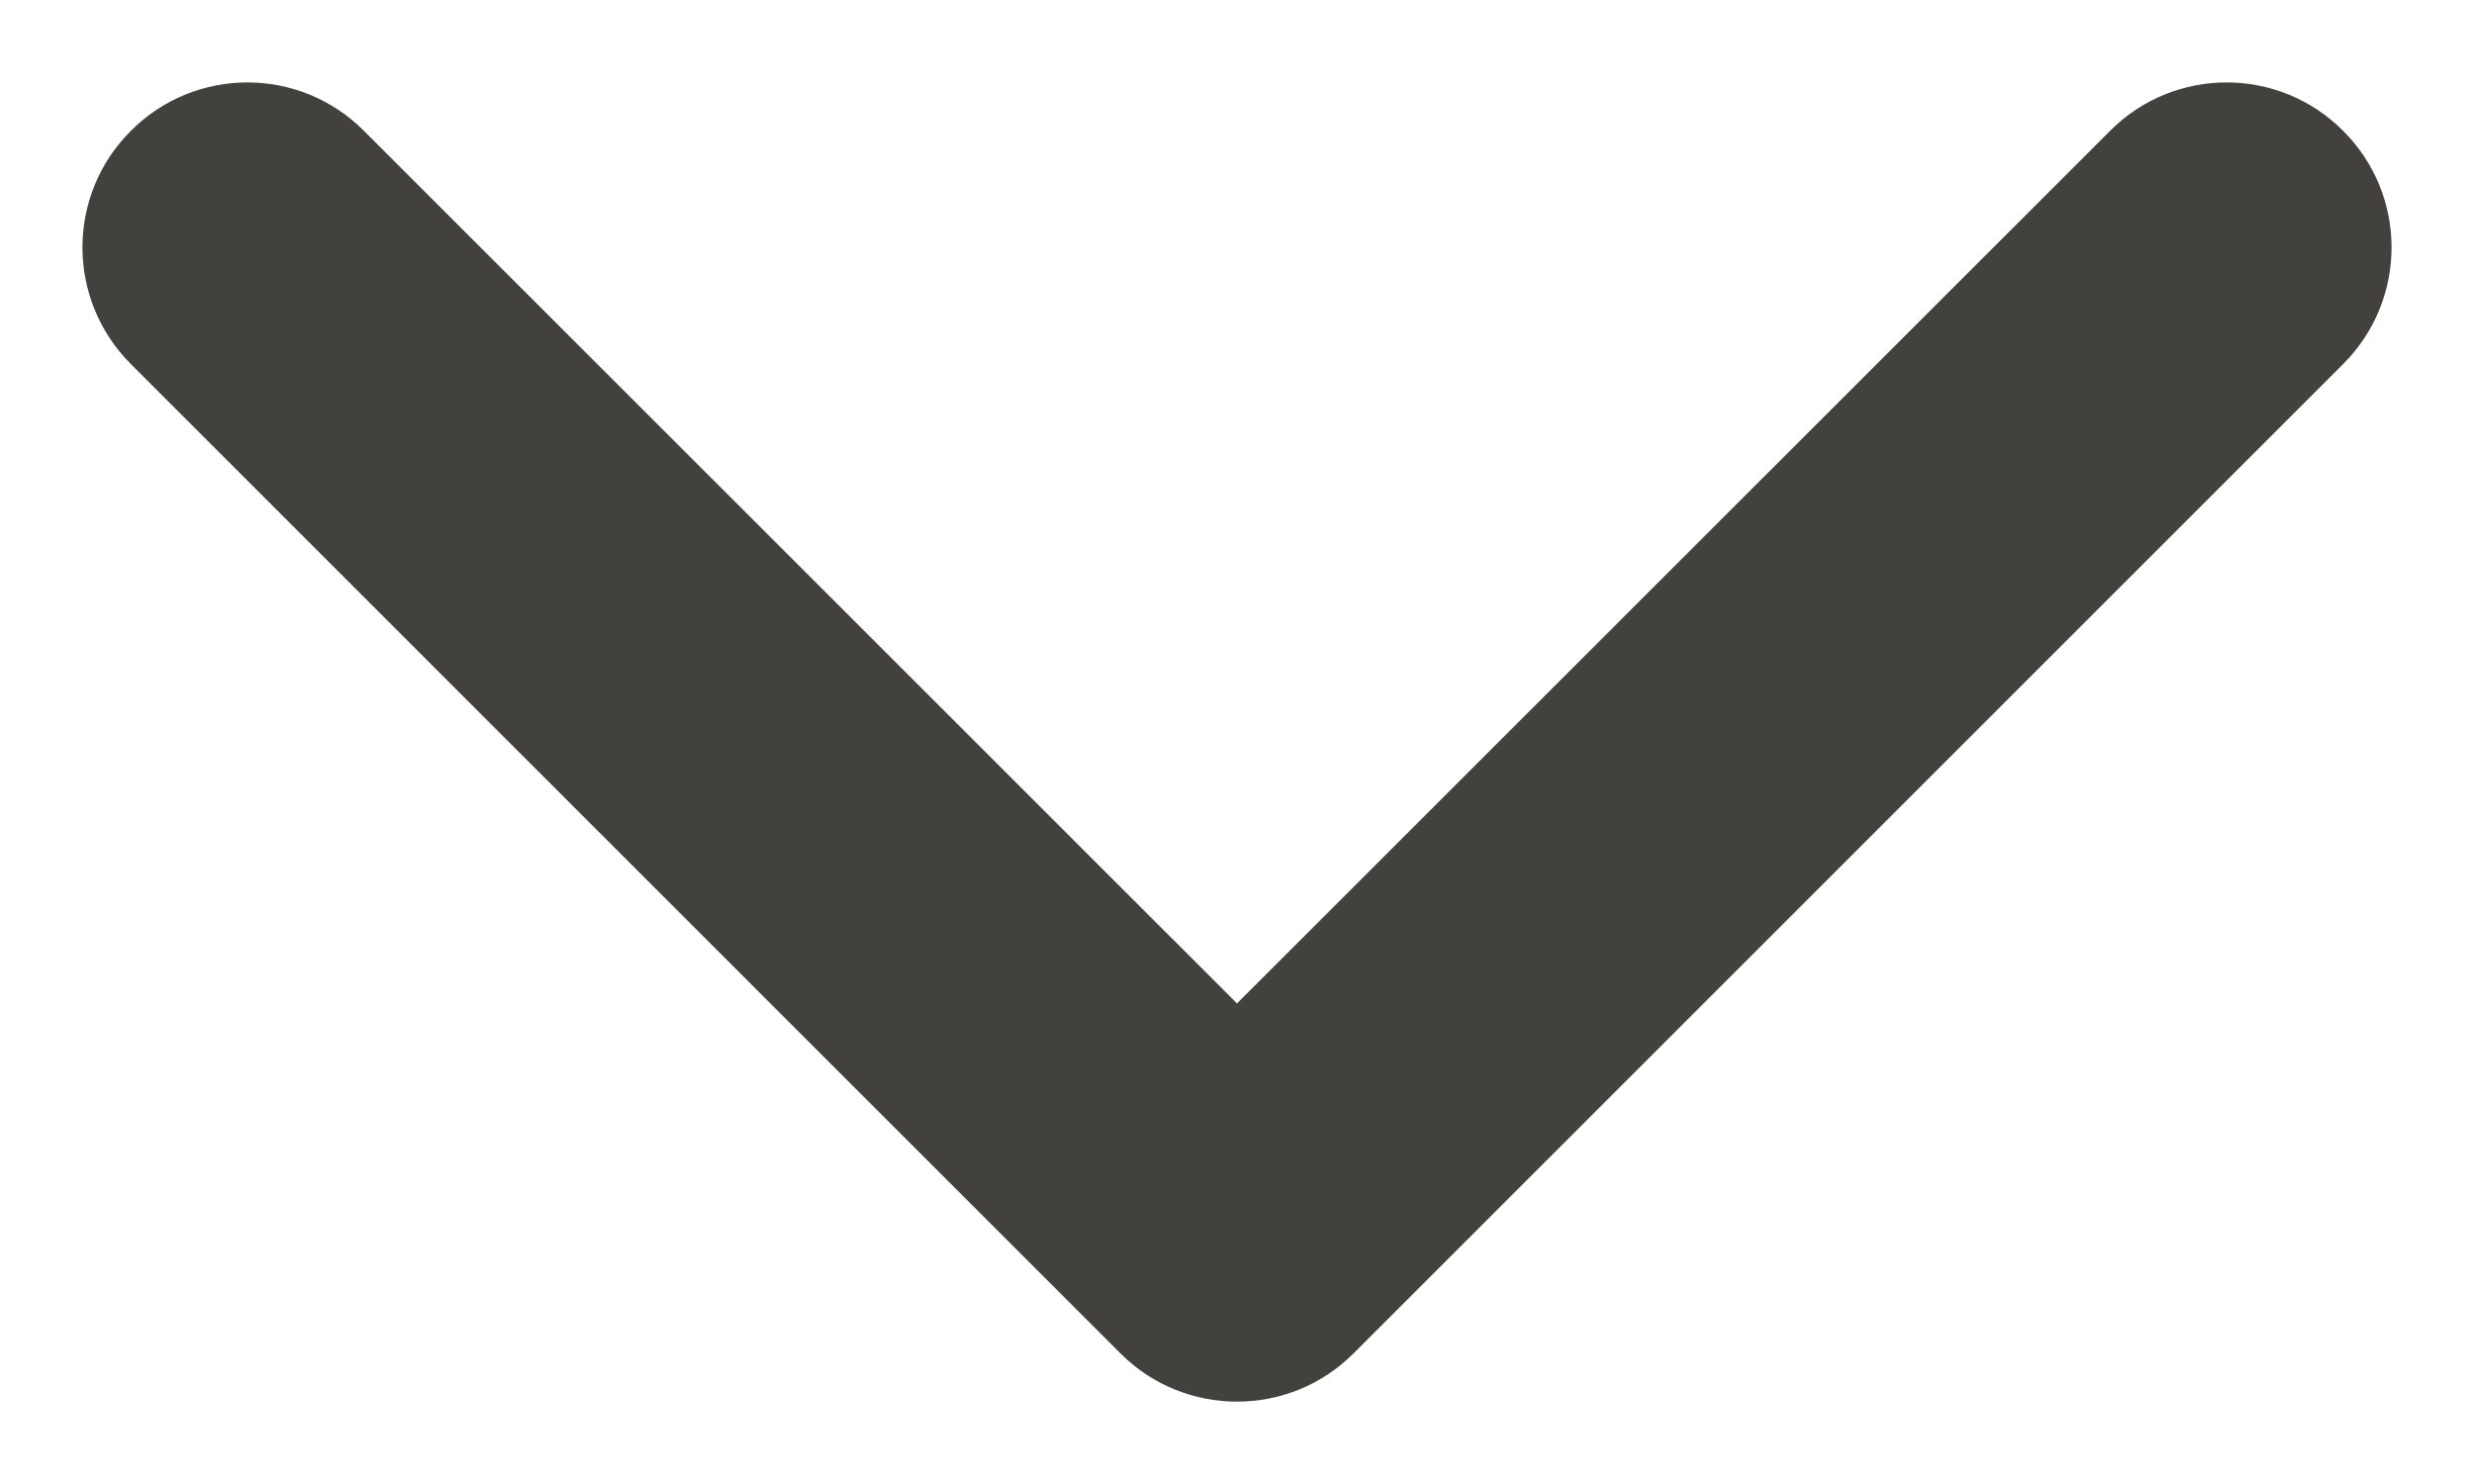 <svg width="10" height="6" viewBox="0 0 10 6" fill="none" xmlns="http://www.w3.org/2000/svg">
<path fill-rule="evenodd" clip-rule="evenodd" d="M0.529 0.529C0.789 0.268 1.211 0.268 1.471 0.529L5 4.057L8.529 0.529C8.789 0.268 9.211 0.268 9.471 0.529C9.732 0.789 9.732 1.211 9.471 1.472L5.471 5.472C5.211 5.732 4.789 5.732 4.529 5.472L0.529 1.472C0.268 1.211 0.268 0.789 0.529 0.529Z" fill="#42413D"/>
</svg>
